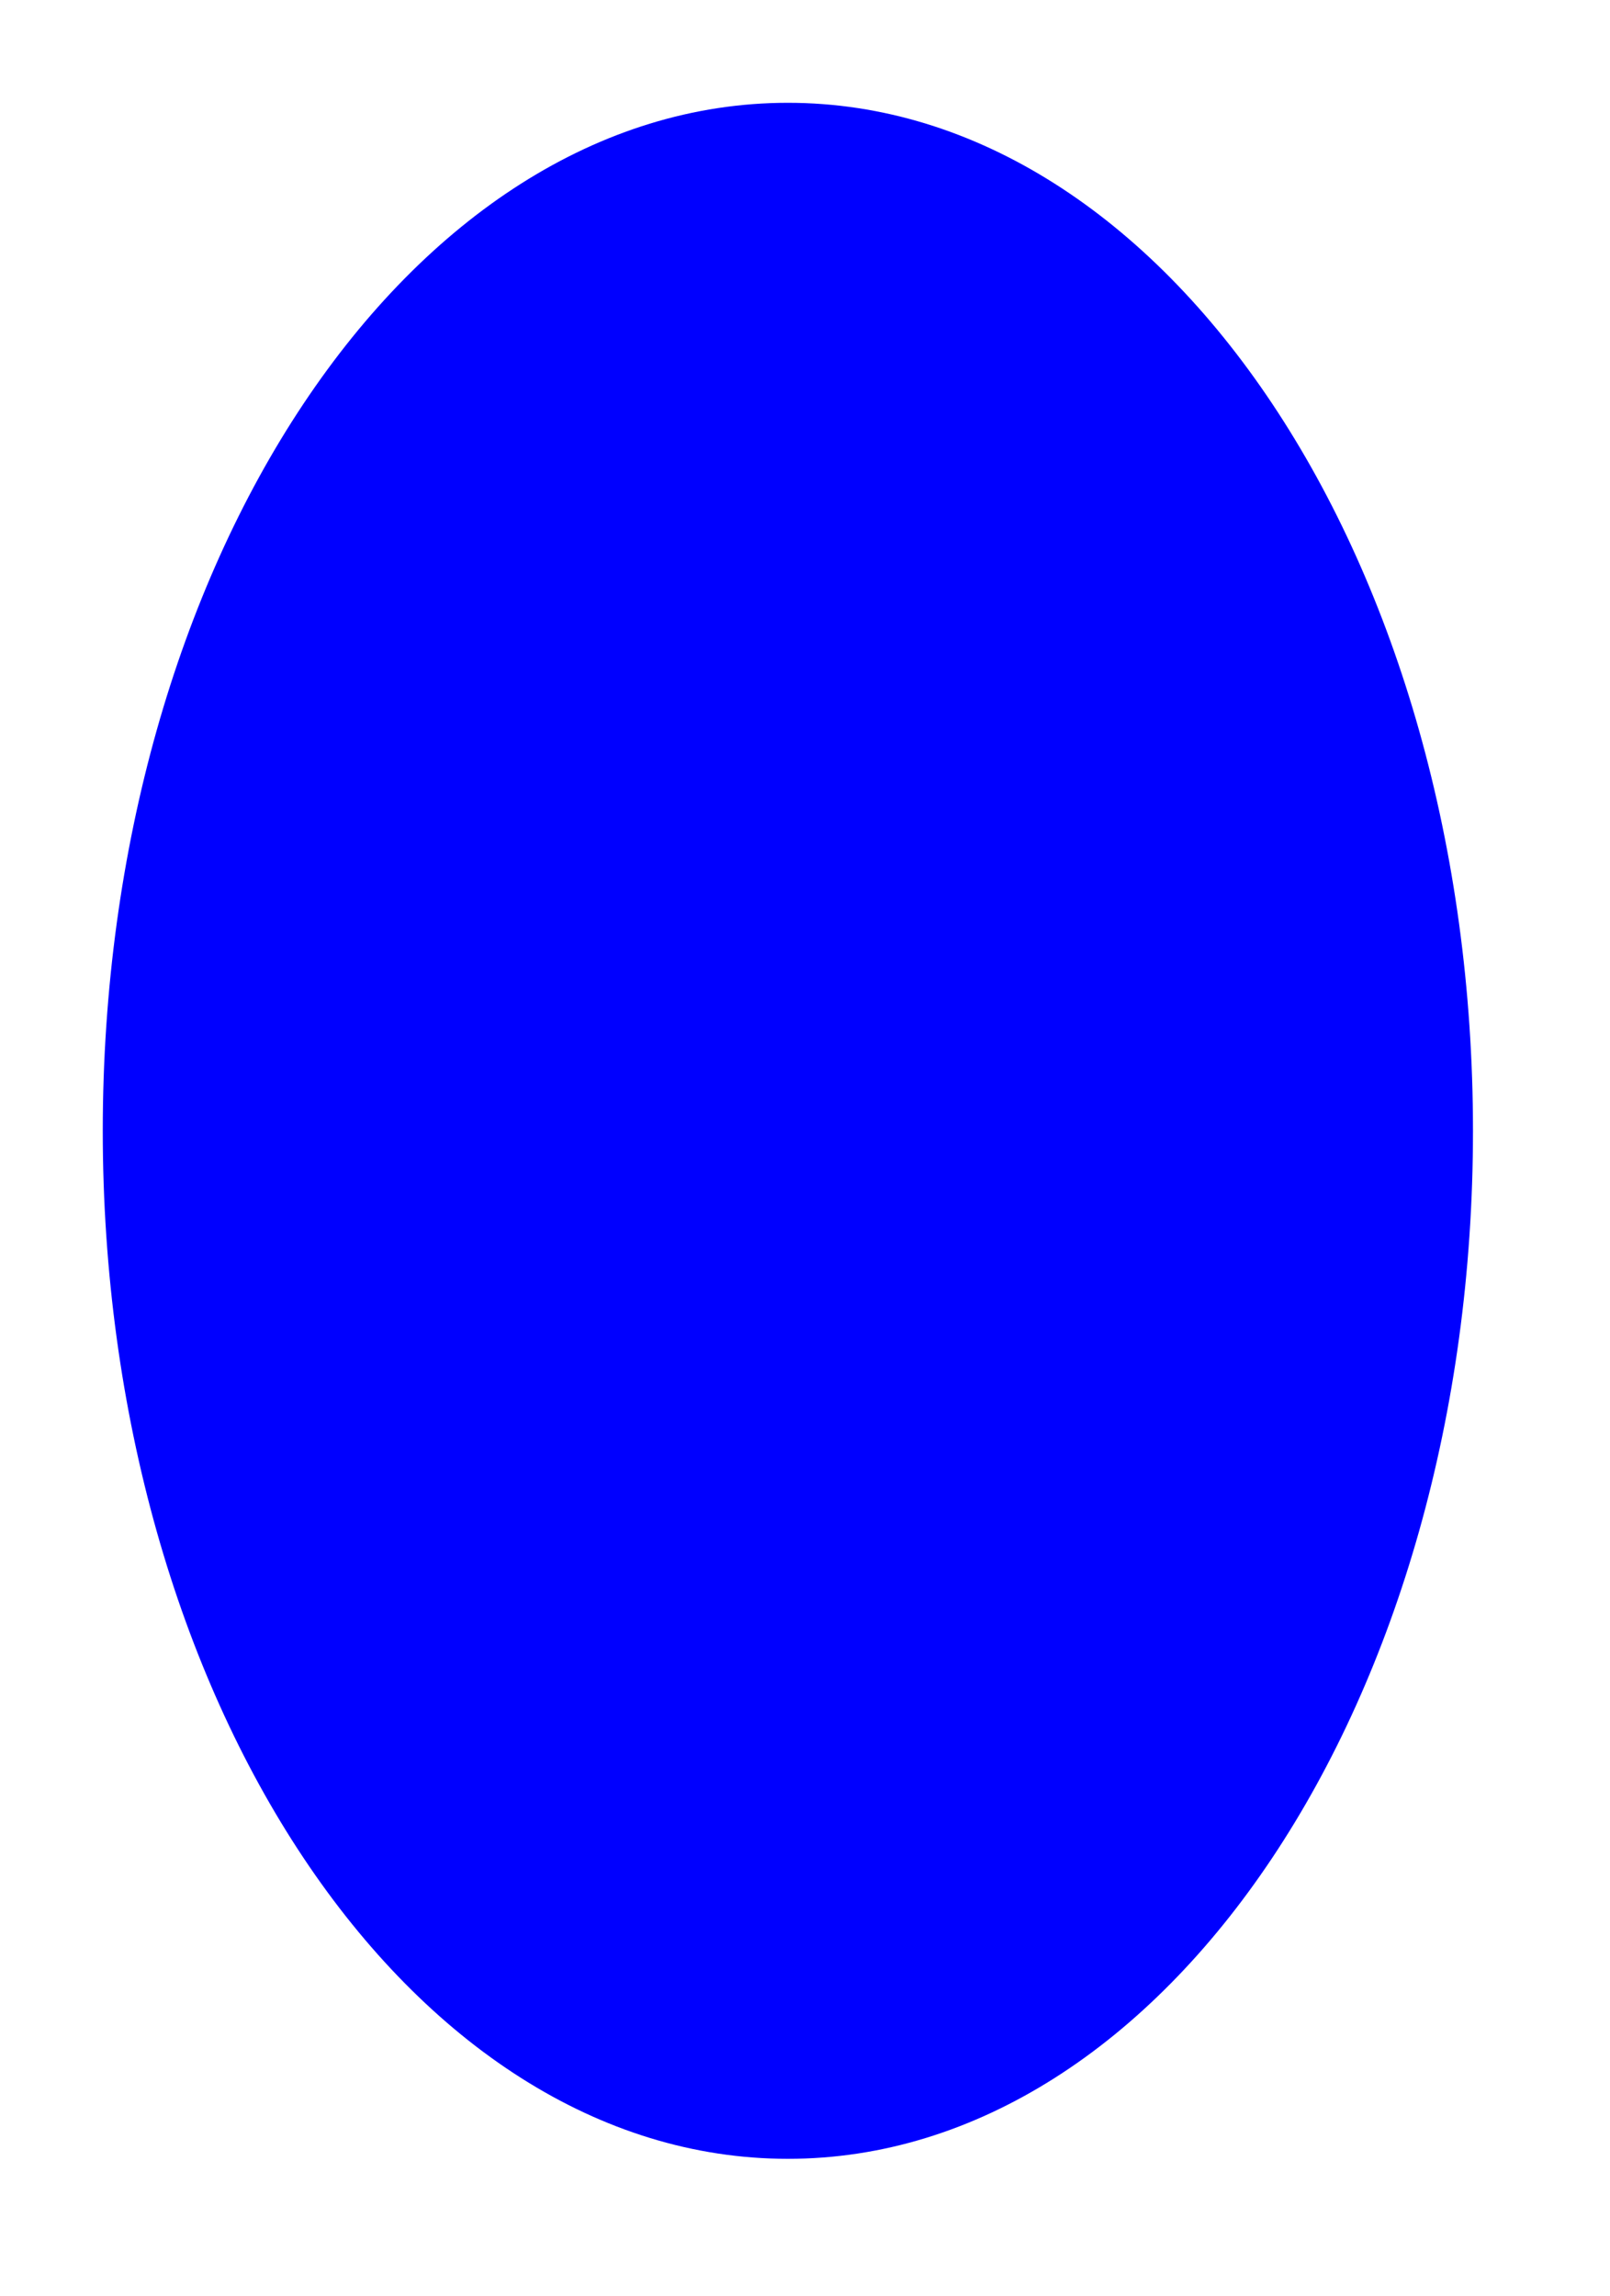 <?xml version="1.0" encoding="UTF-8" standalone="no"?>
<svg xmlns="http://www.w3.org/2000/svg" height="67" width="47" version="1.1" viewBox="0 0 47 67">
 <g id="surface14621">
  <path style="fill-rule:evenodd;fill:#00f" d="m43 33c0 16.57-8.953 30-20 30s-20-13.43-20-30 8.953-30 20-30 20 13.43 20 30z"/>
 </g>
</svg>
